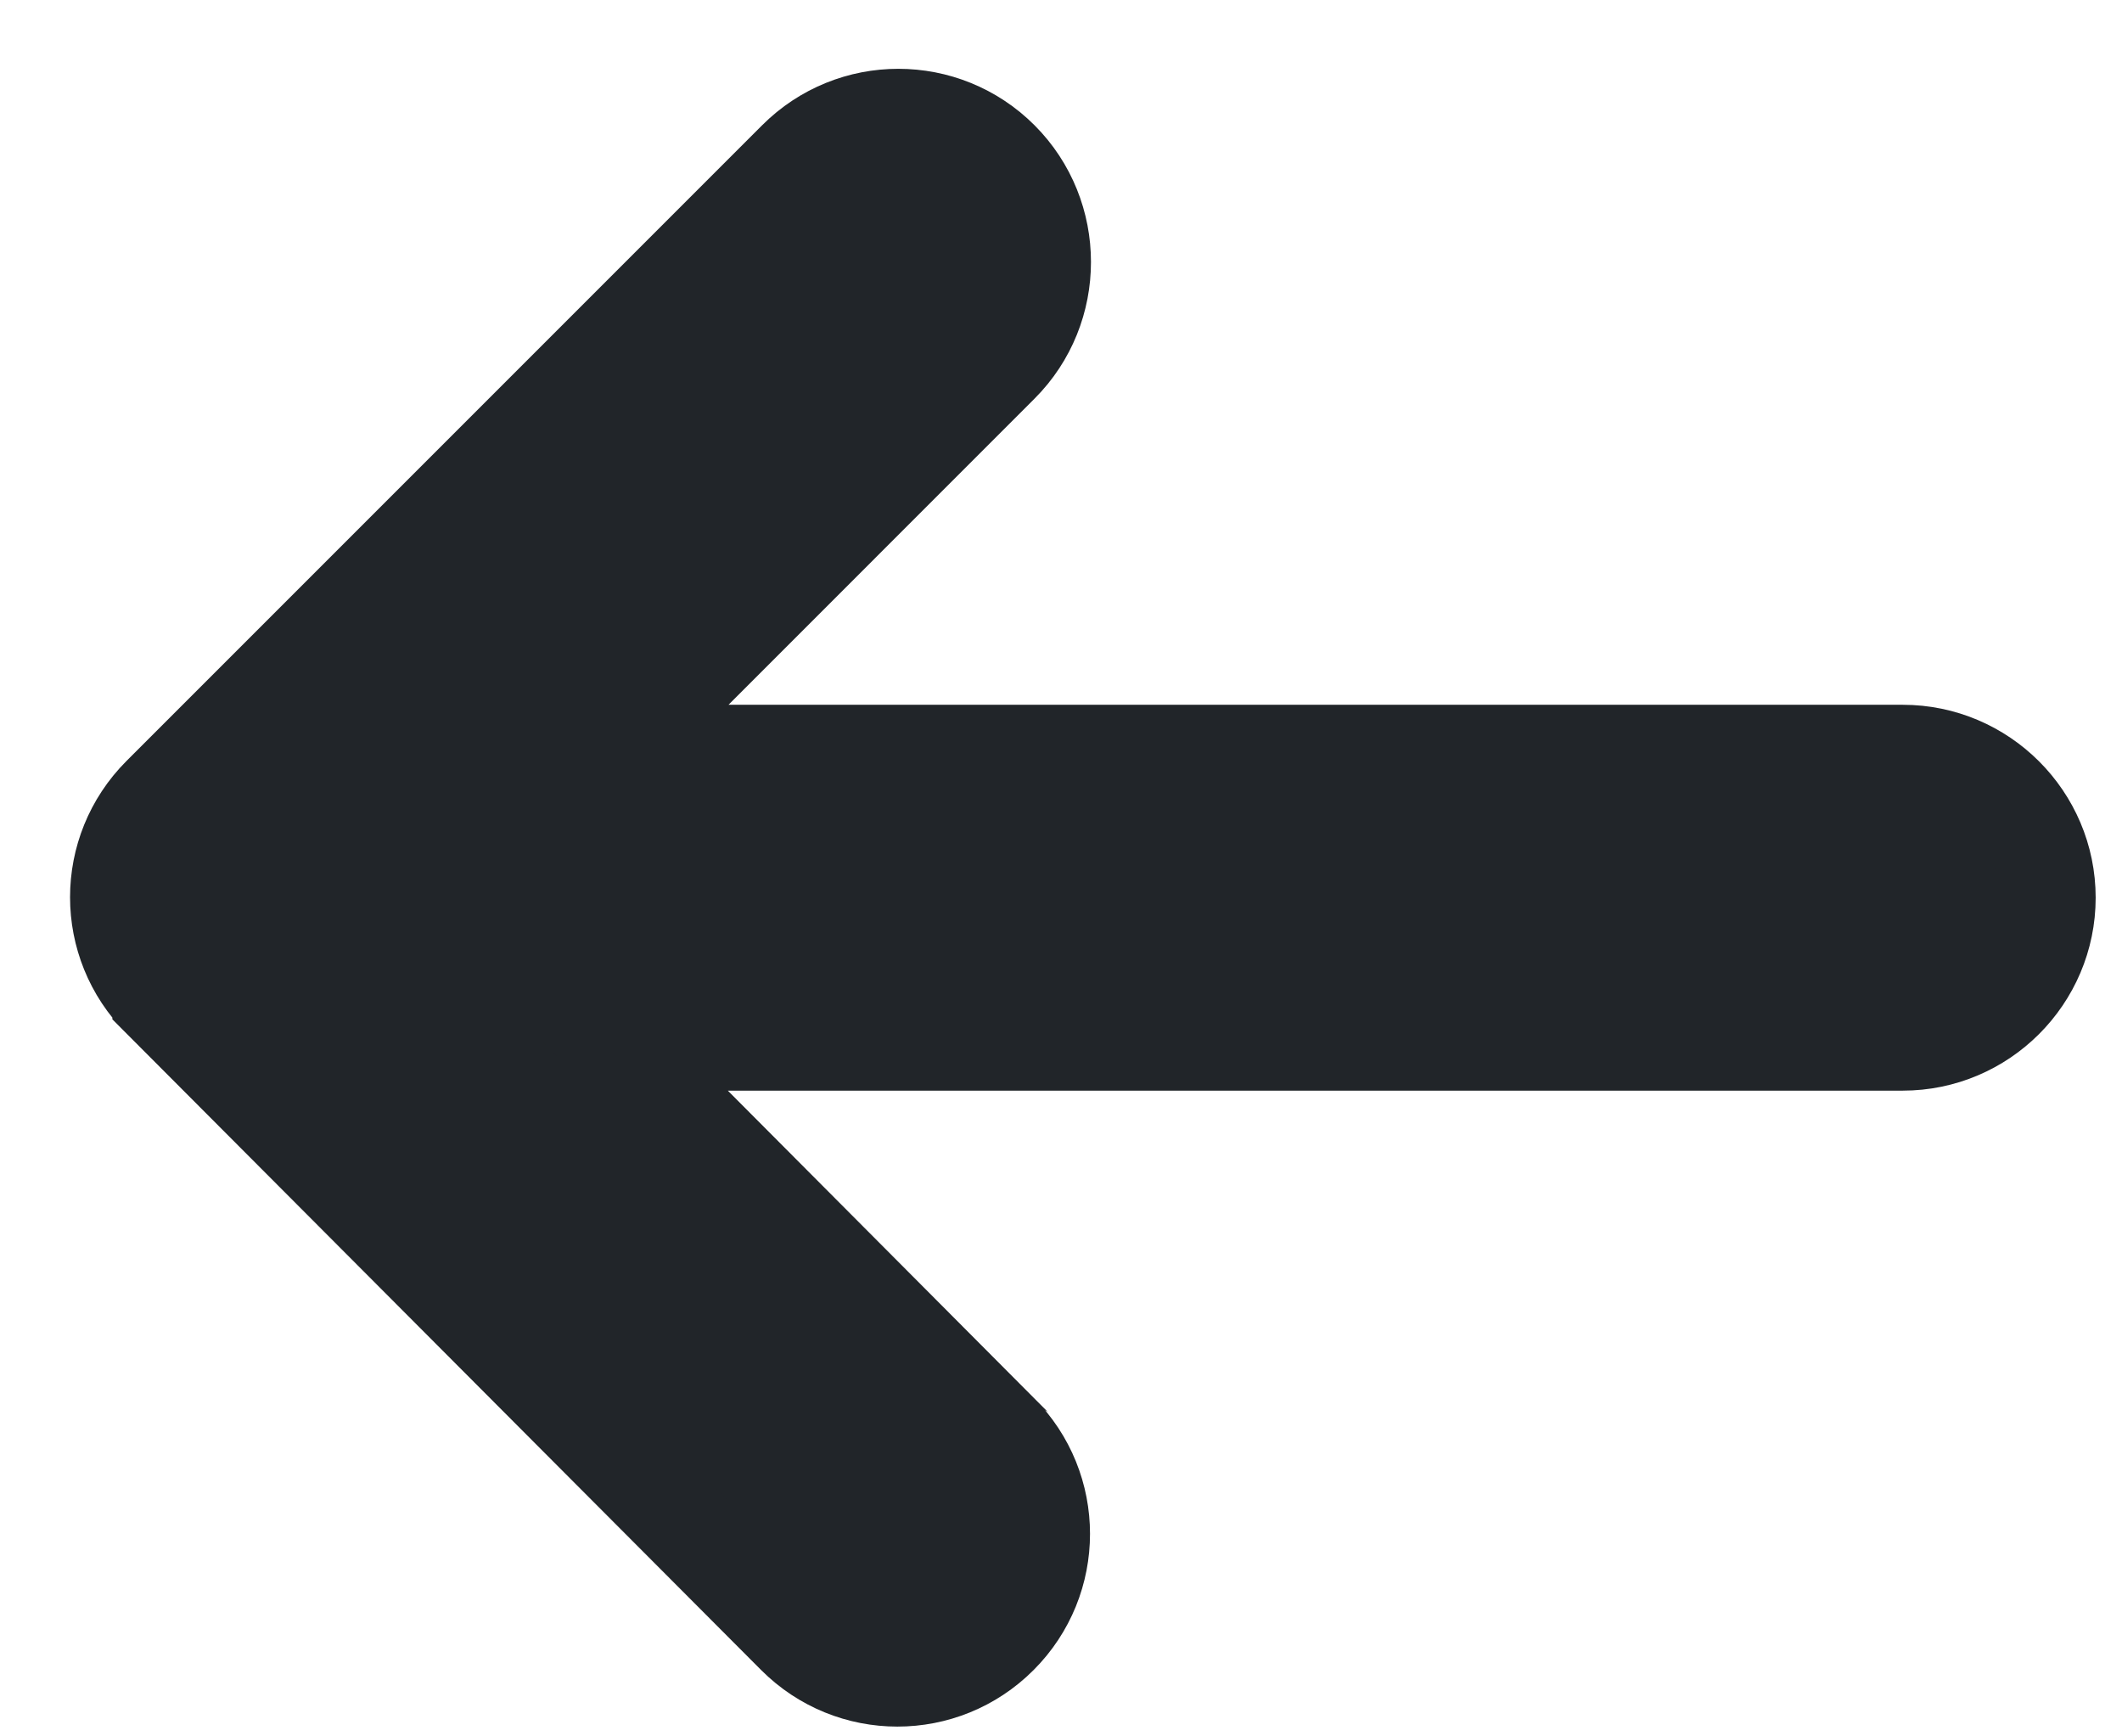 <svg width="22" height="18" viewBox="0 0 22 18" fill="none" xmlns="http://www.w3.org/2000/svg">
<path d="M8.245 16.959L8.245 16.959C8.83 17.545 9.777 17.545 10.362 16.959C10.947 16.374 10.947 15.428 10.363 14.843C10.362 14.843 10.362 14.842 10.362 14.842L6.342 10.806L19.727 10.806C20.553 10.806 21.227 10.132 21.227 9.306C21.227 8.48 20.553 7.806 19.727 7.806L6.346 7.806L10.372 3.779C10.957 3.194 10.957 2.238 10.372 1.652C9.787 1.067 8.84 1.067 8.255 1.652L1.665 8.242C1.08 8.828 1.08 9.774 1.665 10.359C1.665 10.359 1.665 10.359 1.665 10.36L8.245 16.959Z" fill="#212529" stroke="#212529"/>
</svg>

